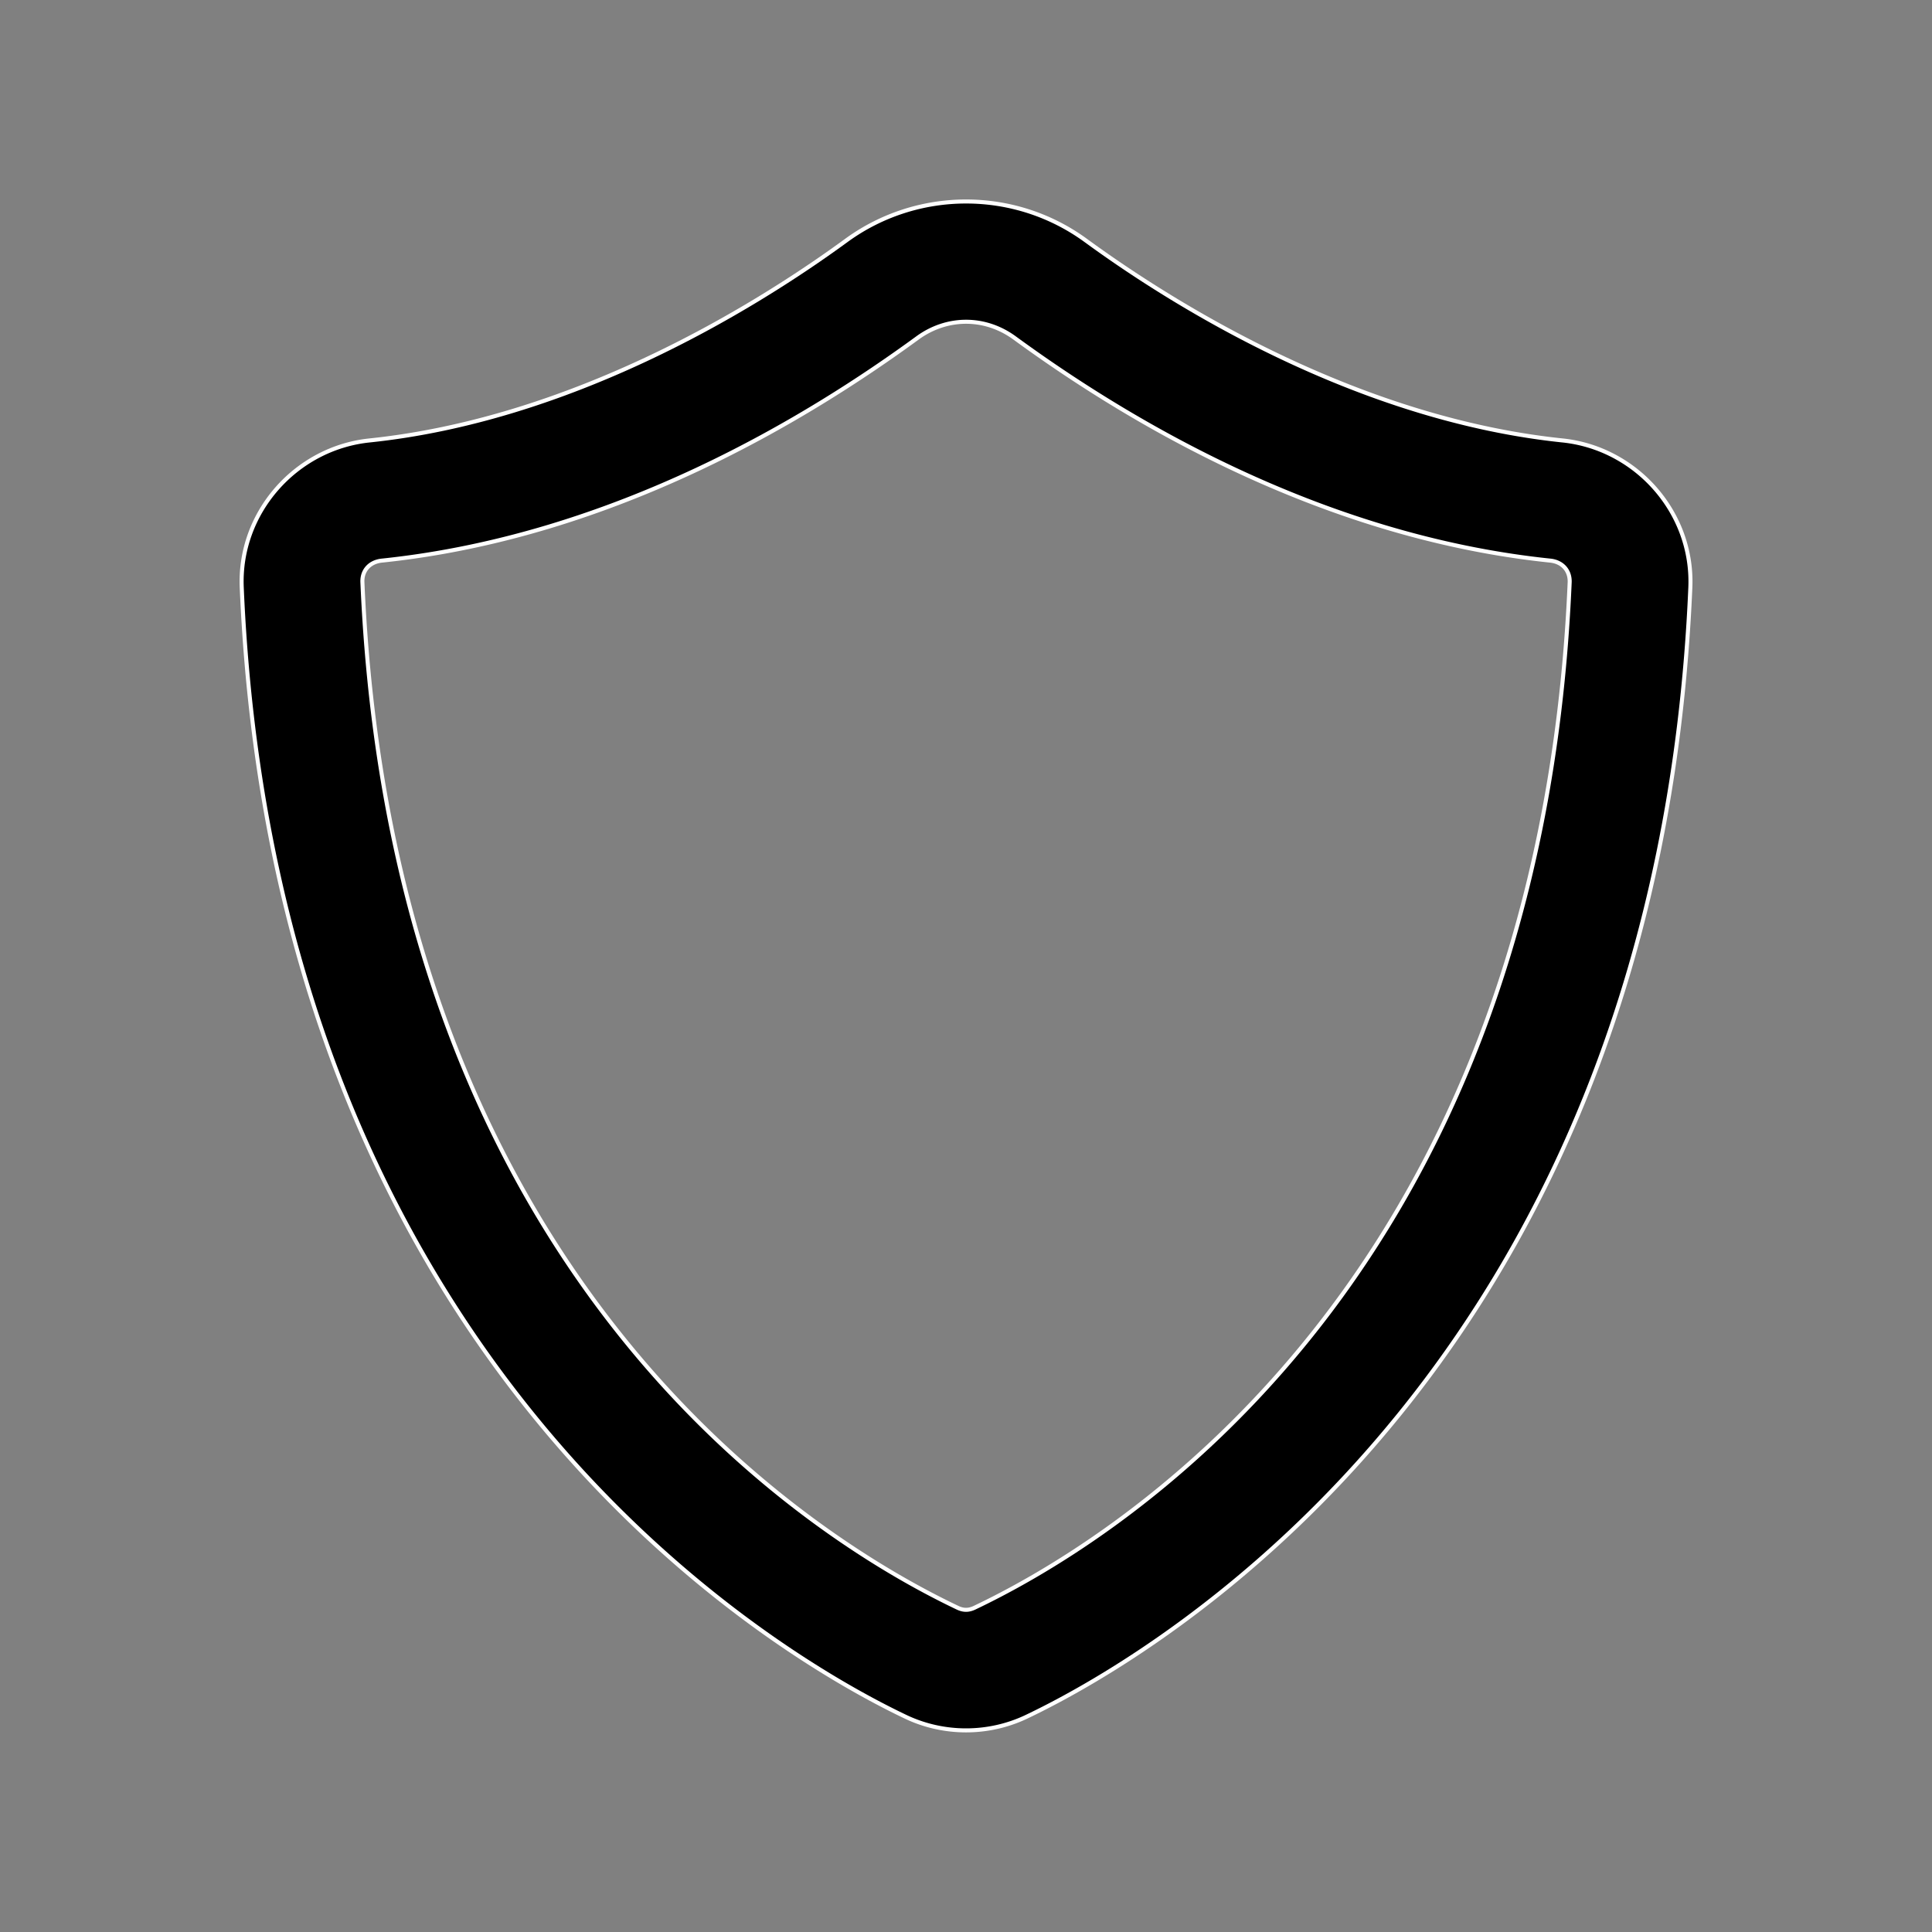 <svg xmlns="http://www.w3.org/2000/svg" viewBox="0 0 48 48">
<rect x="0" y="0" width="48" height="48" fill="#808080" stroke="none"/>
<path stroke= "#ffffff" stroke-width="0.1px" d="M24.002 5.006C22.956 5.006 21.909 5.329 21.025 5.975C18.59 7.754 14.12 10.428 9.178 10.943C7.349 11.134 5.926 12.737 6.006 14.596C6.819 33.623 18.943 40.96 22.502 42.654C23.445 43.103 24.557 43.103 25.5 42.654C29.059 40.96 41.183 33.623 41.996 14.596 A 1.5 1.5 0 0 0 41.996 14.594C42.074 12.735 40.652 11.135 38.824 10.943L38.822 10.943C33.88 10.428 29.412 7.754 26.977 5.975C26.093 5.329 25.048 5.006 24.002 5.006 z M 24.002 7.994C24.421 7.994 24.84 8.128 25.207 8.396C27.88 10.349 32.712 13.323 38.512 13.928 A 1.5 1.5 0 0 0 38.514 13.928C38.819 13.959 39.01 14.178 38.998 14.469C38.237 32.269 27.198 38.522 24.213 39.943C24.066 40.013 23.936 40.013 23.789 39.943C20.804 38.522 9.765 32.268 9.004 14.467C8.991 14.177 9.181 13.96 9.488 13.928 A 1.5 1.5 0 0 0 9.49 13.928C15.29 13.323 20.122 10.349 22.795 8.396C23.162 8.128 23.583 7.994 24.002 7.994 z"/></svg>